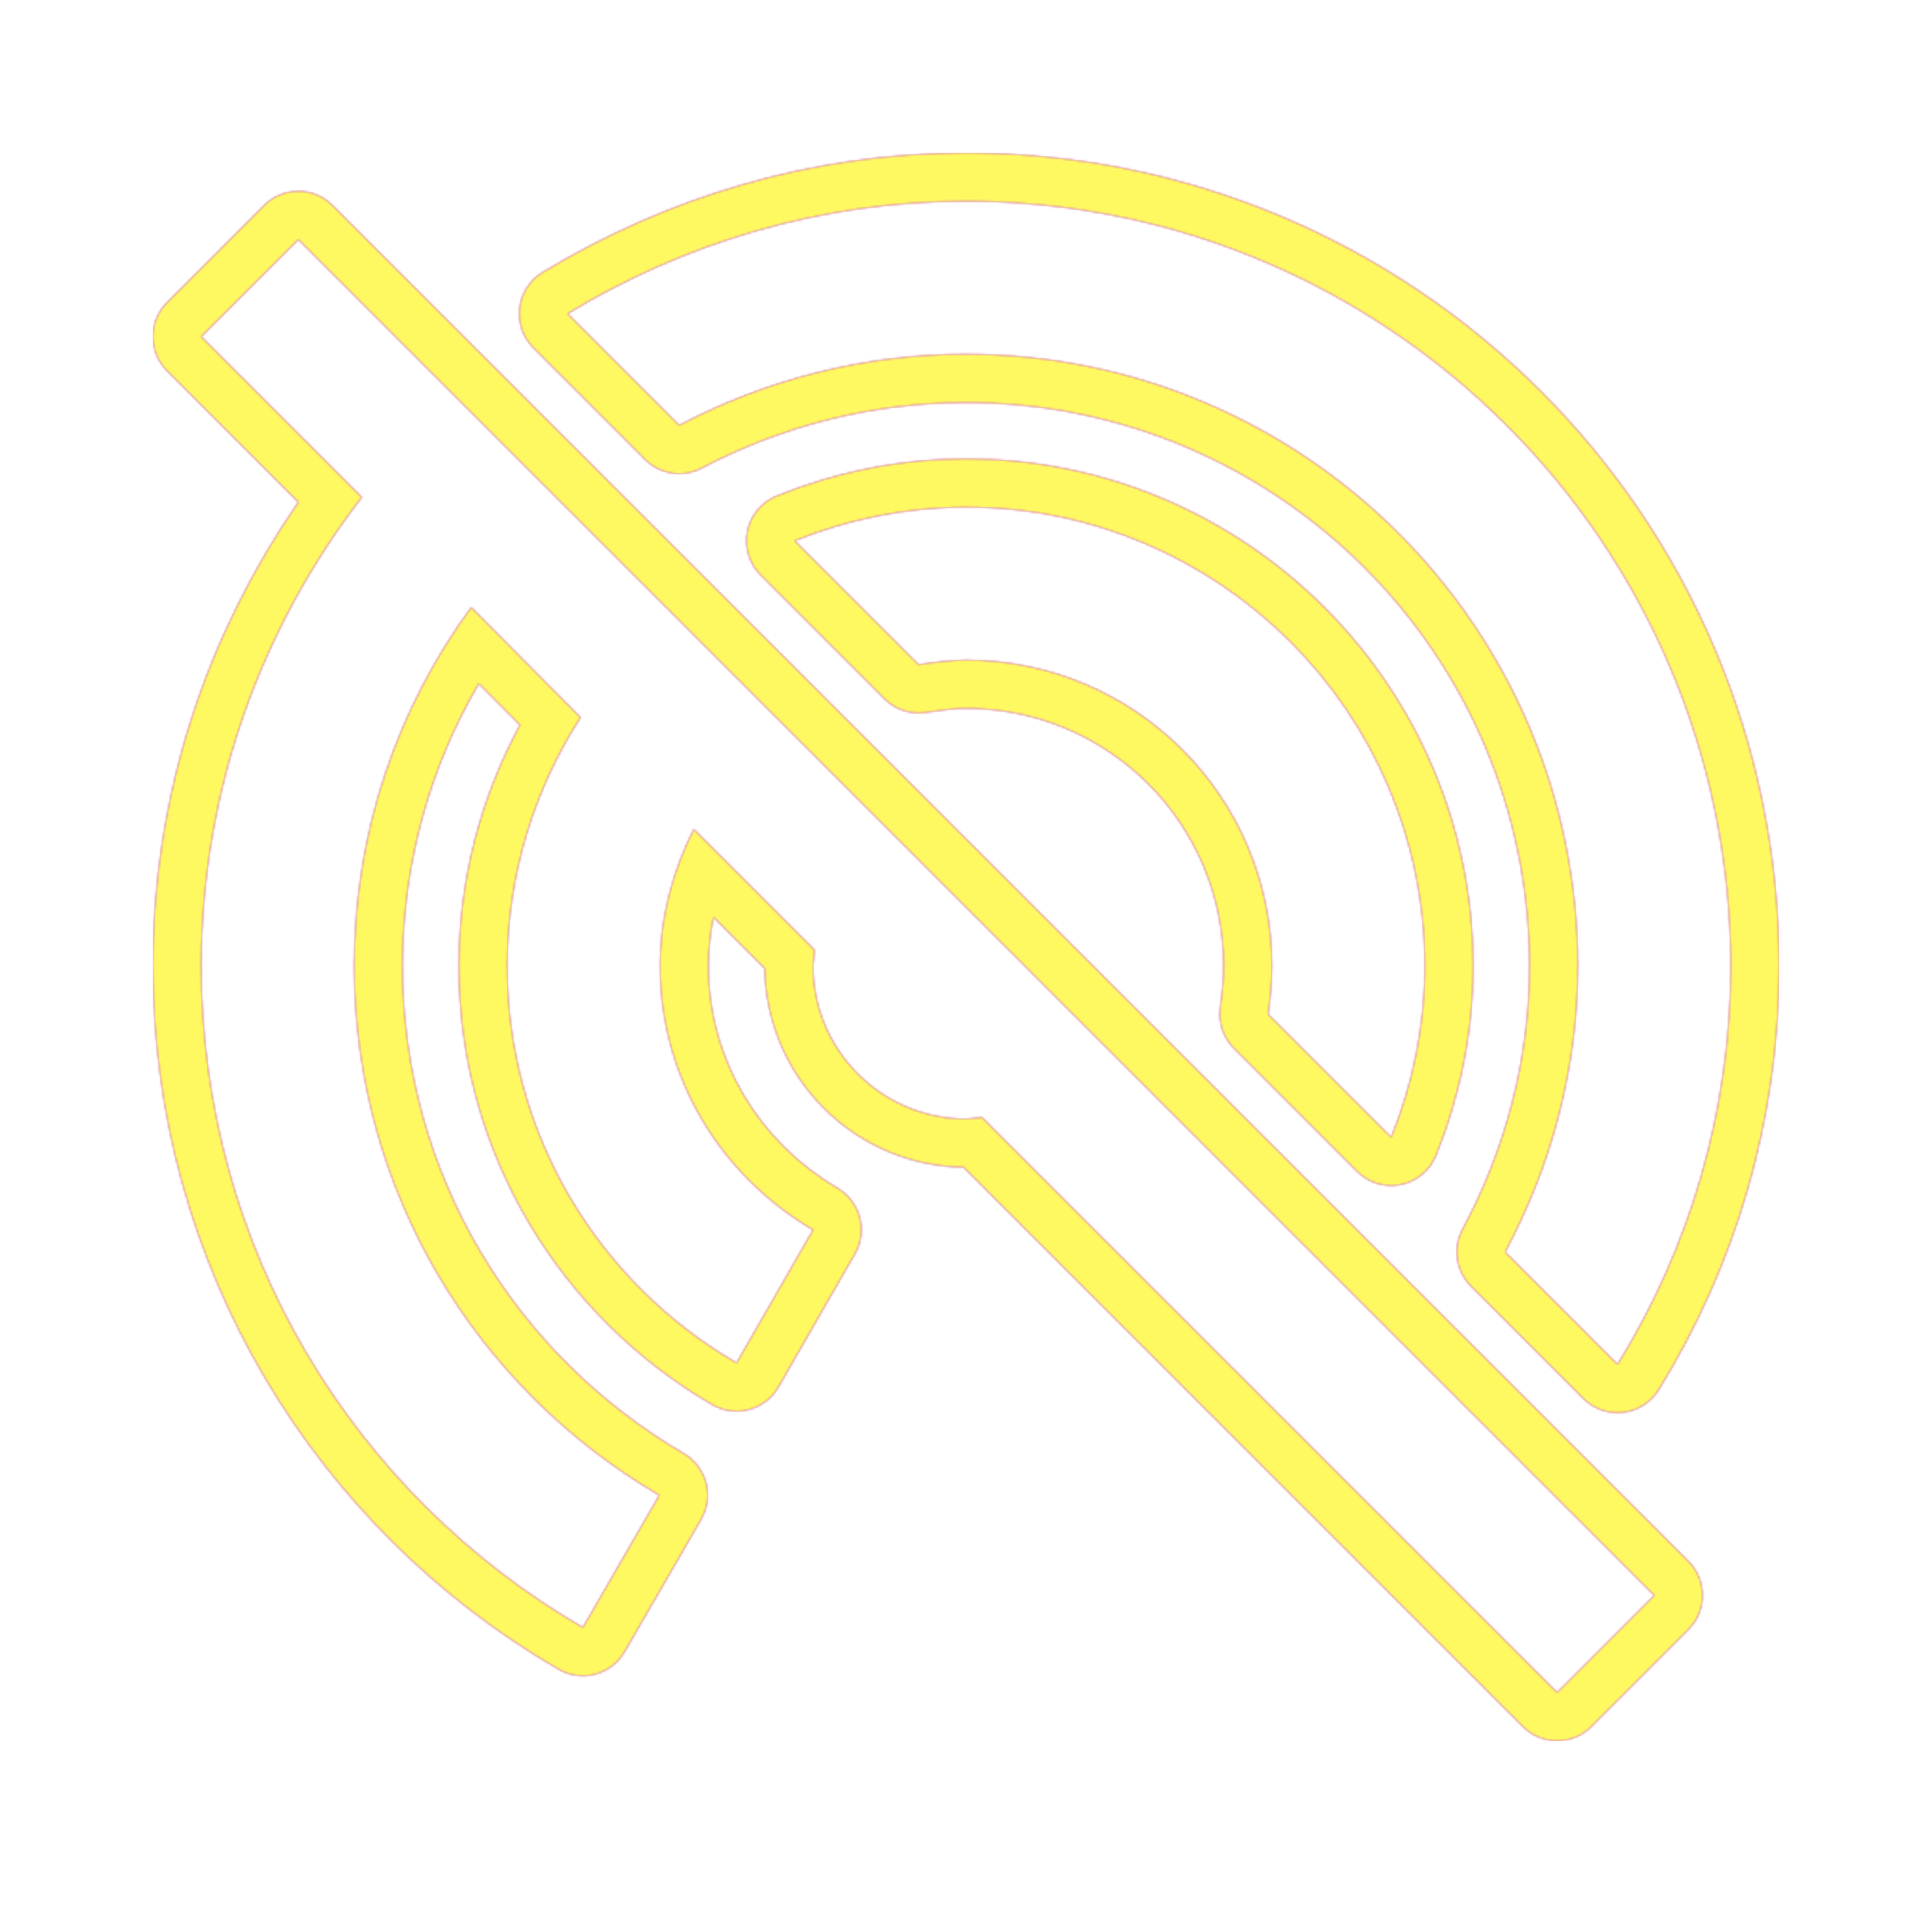 <svg version="1.1" xmlns="http://www.w3.org/2000/svg" xmlns:xlink="http://www.w3.org/1999/xlink" viewBox="0,0,1024,1024">
	<!-- Color names: teamapps-color-1, teamapps-color-2, teamapps-color-3 -->
	<desc>portable_wifi_off icon - Licensed under Apache License v2.0 (http://www.apache.org/licenses/LICENSE-2.0) - Created with Iconfu.com - Derivative work of Material icons (Copyright Google Inc.)</desc>
	<defs>
		<linearGradient x1="0" y1="1024" x2="1024" y2="0" id="color-Edj8jfvE" gradientUnits="userSpaceOnUse">
			<stop offset="0.2" stop-color="#000000"/>
			<stop offset="0.8" stop-color="#ffffff"/>
		</linearGradient>
		<radialGradient cx="0" cy="0" r="1448.15" id="color-Zr9EFMmK" gradientUnits="userSpaceOnUse">
			<stop offset="0.08" stop-color="#ffffff"/>
			<stop offset="1" stop-color="#000000"/>
		</radialGradient>
		<filter id="filter-afzj9PQL" color-interpolation-filters="sRGB">
			<feOffset/>
		</filter>
		<mask id="mask-4QkBVFL8">
			<path d="M894.9,863.7l-51.48,51.47c-10,10 -26.21,10 -36.2,0l-296.51,-296.51c-57.7,-0.69 -104.67,-47.66 -105.36,-105.36l-27.19,-27.19c-1.75,8.4 -2.69,17.03 -2.69,25.89c0,50.24 27.44,93.64 68.45,117.78c12.1,7.12 16.21,22.65 9.21,34.82l-40.54,70.53c-7.07,12.3 -22.79,16.5 -35.06,9.38c-80.03,-46.5 -134.34,-132.94 -134.34,-232.5c0,-46.31 11.96,-89.94 32.41,-127.73l-21.82,-21.97c-25.67,43.79 -40.46,94.9 -40.46,149.7c0,110.41 60.01,206.39 149.04,258.38c12.17,7.11 16.31,22.72 9.25,34.92l-40.54,70.13c-7.08,12.26 -22.77,16.44 -35.02,9.33c-128.33,-74.49 -215.01,-213.25 -215.01,-372.76c0,-91.48 28.76,-176.03 77.12,-245.87l-69.62,-69.62c-10,-10 -10,-26.21 0,-36.21l51.48,-51.47c10,-10 26.21,-10 36.2,0l718.66,718.66c10,10 10,26.21 0,36.21zM341.9,243.53l-59.18,-59.18c-5.56,-5.56 -8.26,-13.37 -7.31,-21.18c0.95,-7.81 5.43,-14.75 12.16,-18.82c65.32,-39.54 142.02,-63.28 224.43,-63.28c237.88,0 430.94,193.05 430.94,430.94c0,82.33 -23.3,159.12 -63.82,224.64c-4.11,6.65 -11.05,11.06 -18.82,11.96c-7.77,0.9 -15.53,-1.8 -21.06,-7.33l-59.58,-59.58c-7.98,-7.98 -9.79,-20.24 -4.46,-30.19c22.46,-41.93 35.47,-89.28 35.47,-139.5c0,-165.02 -133.64,-298.66 -298.66,-298.66c-50.39,0 -98.19,12.69 -140.07,34.75c-9.93,5.23 -22.1,3.38 -30.03,-4.55zM646.76,533.92c1.11,-7.78 1.78,-15.01 1.78,-21.92c0,-75.44 -61.1,-136.54 -136.54,-136.54c-6.35,0 -13.09,0.91 -21.33,2.15c-8.03,1.21 -16.16,-1.47 -21.9,-7.21l-65.66,-65.66c-6.07,-6.07 -8.69,-14.77 -6.99,-23.19c1.7,-8.41 7.51,-15.41 15.46,-18.64c30.88,-12.53 64.94,-19.71 100.42,-19.71c148.31,0 268.8,120.49 268.8,268.8c0,35.48 -7.18,69.54 -19.71,100.42c-3.23,7.95 -10.23,13.76 -18.64,15.46c-8.41,1.7 -17.12,-0.92 -23.19,-6.99l-65.26,-65.26c-5.7,-5.7 -8.38,-13.75 -7.24,-21.72zM158.14,126.94l-51.48,51.47l85.12,85.12c-53.1,68.9 -85.12,154.84 -85.12,248.47c0,149.98 81.47,280.5 202.26,350.62l40.54,-70.13c-96.47,-56.34 -161.73,-160.51 -161.73,-280.49c0,-71.34 23.1,-137.01 62.02,-190.1l57.96,58.37c-24.32,37.7 -38.91,83.1 -38.91,131.74c0,89.98 49.05,168.22 121.6,210.37l40.54,-70.53c-48.23,-28.38 -81.07,-79.85 -81.07,-139.84c0,-26.34 6.9,-50.66 17.84,-72.55l64.04,64.04l-0.81,8.51c0,44.58 36.48,81.06 81.06,81.06l8.51,-0.81l304.81,304.81l51.48,-51.47zM512,187.74c179.16,0 324.26,145.1 324.26,324.26c0,54.72 -14.18,106.19 -38.5,151.59l59.58,59.58c38.1,-61.61 59.99,-133.76 59.99,-211.18c0,-223.74 -181.59,-405.34 -405.34,-405.34c-77.42,0 -149.57,22.3 -211.18,59.58l59.18,59.19c45.4,-23.91 97.28,-37.7 152,-37.7zM737.37,602.79c11.35,-27.97 17.83,-58.77 17.83,-90.79c0,-134.17 -109.03,-243.2 -243.2,-243.2c-32.02,0 -62.82,6.48 -90.79,17.83l65.66,65.66c8.1,-1.22 16.62,-2.43 25.13,-2.43c89.58,0 162.14,72.56 162.14,162.14c0,8.51 -0.82,17.02 -2.03,25.54z" fill="url(#color-Zr9EFMmK)"/>
		</mask>
		<mask id="mask-TwKuuQFL">
			<rect fill="url(#color-Edj8jfvE)" x="81.06" y="81.06" width="861.87" height="841.6"/>
		</mask>
		<mask id="mask-Un6oC94C">
			<path d="M894.9,863.7l-51.48,51.47c-10,10 -26.21,10 -36.2,0l-296.51,-296.51c-57.7,-0.69 -104.67,-47.66 -105.36,-105.36l-27.19,-27.19c-1.75,8.4 -2.69,17.03 -2.69,25.89c0,50.24 27.44,93.64 68.45,117.78c12.1,7.12 16.21,22.65 9.21,34.82l-40.54,70.53c-7.07,12.3 -22.79,16.5 -35.06,9.38c-80.03,-46.5 -134.34,-132.94 -134.34,-232.5c0,-46.31 11.96,-89.94 32.41,-127.73l-21.82,-21.97c-25.67,43.79 -40.46,94.9 -40.46,149.7c0,110.41 60.01,206.39 149.04,258.38c12.17,7.11 16.31,22.72 9.25,34.92l-40.54,70.13c-7.08,12.26 -22.77,16.44 -35.02,9.33c-128.33,-74.49 -215.01,-213.25 -215.01,-372.76c0,-91.48 28.76,-176.03 77.12,-245.87l-69.62,-69.62c-10,-10 -10,-26.21 0,-36.21l51.48,-51.47c10,-10 26.21,-10 36.2,0l718.66,718.66c10,10 10,26.21 0,36.21zM341.9,243.53l-59.18,-59.18c-5.56,-5.56 -8.26,-13.37 -7.31,-21.18c0.95,-7.81 5.43,-14.75 12.16,-18.82c65.32,-39.54 142.02,-63.28 224.43,-63.28c237.88,0 430.94,193.05 430.94,430.94c0,82.33 -23.3,159.12 -63.82,224.64c-4.11,6.65 -11.05,11.06 -18.82,11.96c-7.77,0.9 -15.53,-1.8 -21.06,-7.33l-59.58,-59.58c-7.98,-7.98 -9.79,-20.24 -4.46,-30.19c22.46,-41.93 35.47,-89.28 35.47,-139.5c0,-165.02 -133.64,-298.66 -298.66,-298.66c-50.39,0 -98.19,12.69 -140.07,34.75c-9.93,5.23 -22.1,3.38 -30.03,-4.55zM646.76,533.92c1.11,-7.78 1.78,-15.01 1.78,-21.92c0,-75.44 -61.1,-136.54 -136.54,-136.54c-6.35,0 -13.09,0.91 -21.33,2.15c-8.03,1.21 -16.16,-1.47 -21.9,-7.21l-65.66,-65.66c-6.07,-6.07 -8.69,-14.77 -6.99,-23.19c1.7,-8.41 7.51,-15.41 15.46,-18.64c30.88,-12.53 64.94,-19.71 100.42,-19.71c148.31,0 268.8,120.49 268.8,268.8c0,35.48 -7.18,69.54 -19.71,100.42c-3.23,7.95 -10.23,13.76 -18.64,15.46c-8.41,1.7 -17.12,-0.92 -23.19,-6.99l-65.26,-65.26c-5.7,-5.7 -8.38,-13.75 -7.24,-21.72zM158.14,126.94l-51.48,51.47l85.12,85.12c-53.1,68.9 -85.12,154.84 -85.12,248.47c0,149.98 81.47,280.5 202.26,350.62l40.54,-70.13c-96.47,-56.34 -161.73,-160.51 -161.73,-280.49c0,-71.34 23.1,-137.01 62.02,-190.1l57.96,58.37c-24.32,37.7 -38.91,83.1 -38.91,131.74c0,89.98 49.05,168.22 121.6,210.37l40.54,-70.53c-48.23,-28.38 -81.07,-79.85 -81.07,-139.84c0,-26.34 6.9,-50.66 17.84,-72.55l64.04,64.04l-0.81,8.51c0,44.58 36.48,81.06 81.06,81.06l8.51,-0.81l304.81,304.81l51.48,-51.47zM512,187.74c179.16,0 324.26,145.1 324.26,324.26c0,54.72 -14.18,106.19 -38.5,151.59l59.58,59.58c38.1,-61.61 59.99,-133.76 59.99,-211.18c0,-223.74 -181.59,-405.34 -405.34,-405.34c-77.42,0 -149.57,22.3 -211.18,59.58l59.18,59.19c45.4,-23.91 97.28,-37.7 152,-37.7zM737.37,602.79c11.35,-27.97 17.83,-58.77 17.83,-90.79c0,-134.17 -109.03,-243.2 -243.2,-243.2c-32.02,0 -62.82,6.48 -90.79,17.83l65.66,65.66c8.1,-1.22 16.62,-2.43 25.13,-2.43c89.58,0 162.14,72.56 162.14,162.14c0,8.51 -0.82,17.02 -2.03,25.54z" fill="#ffffff"/>
		</mask>
	</defs>
	<g fill="none" fill-rule="nonzero" style="mix-blend-mode: normal">
		<g mask="url(#mask-Un6oC94C)">
			<g color="#ff0000" class="teamapps-color-2">
				<rect x="81.06" y="81.06" width="861.87" height="841.6" fill="currentColor"/>
			</g>
			<g color="#bc13e0" class="teamapps-color-3" mask="url(#mask-TwKuuQFL)">
				<rect x="81.06" y="81.06" width="861.87" height="841.6" fill="currentColor"/>
			</g>
		</g>
		<g filter="url(#filter-afzj9PQL)" mask="url(#mask-4QkBVFL8)">
			<g color="#fff961" class="teamapps-color-1">
				<rect x="81.06" y="81.06" width="861.87" height="841.6" fill="currentColor"/>
			</g>
		</g>
	</g>
</svg>